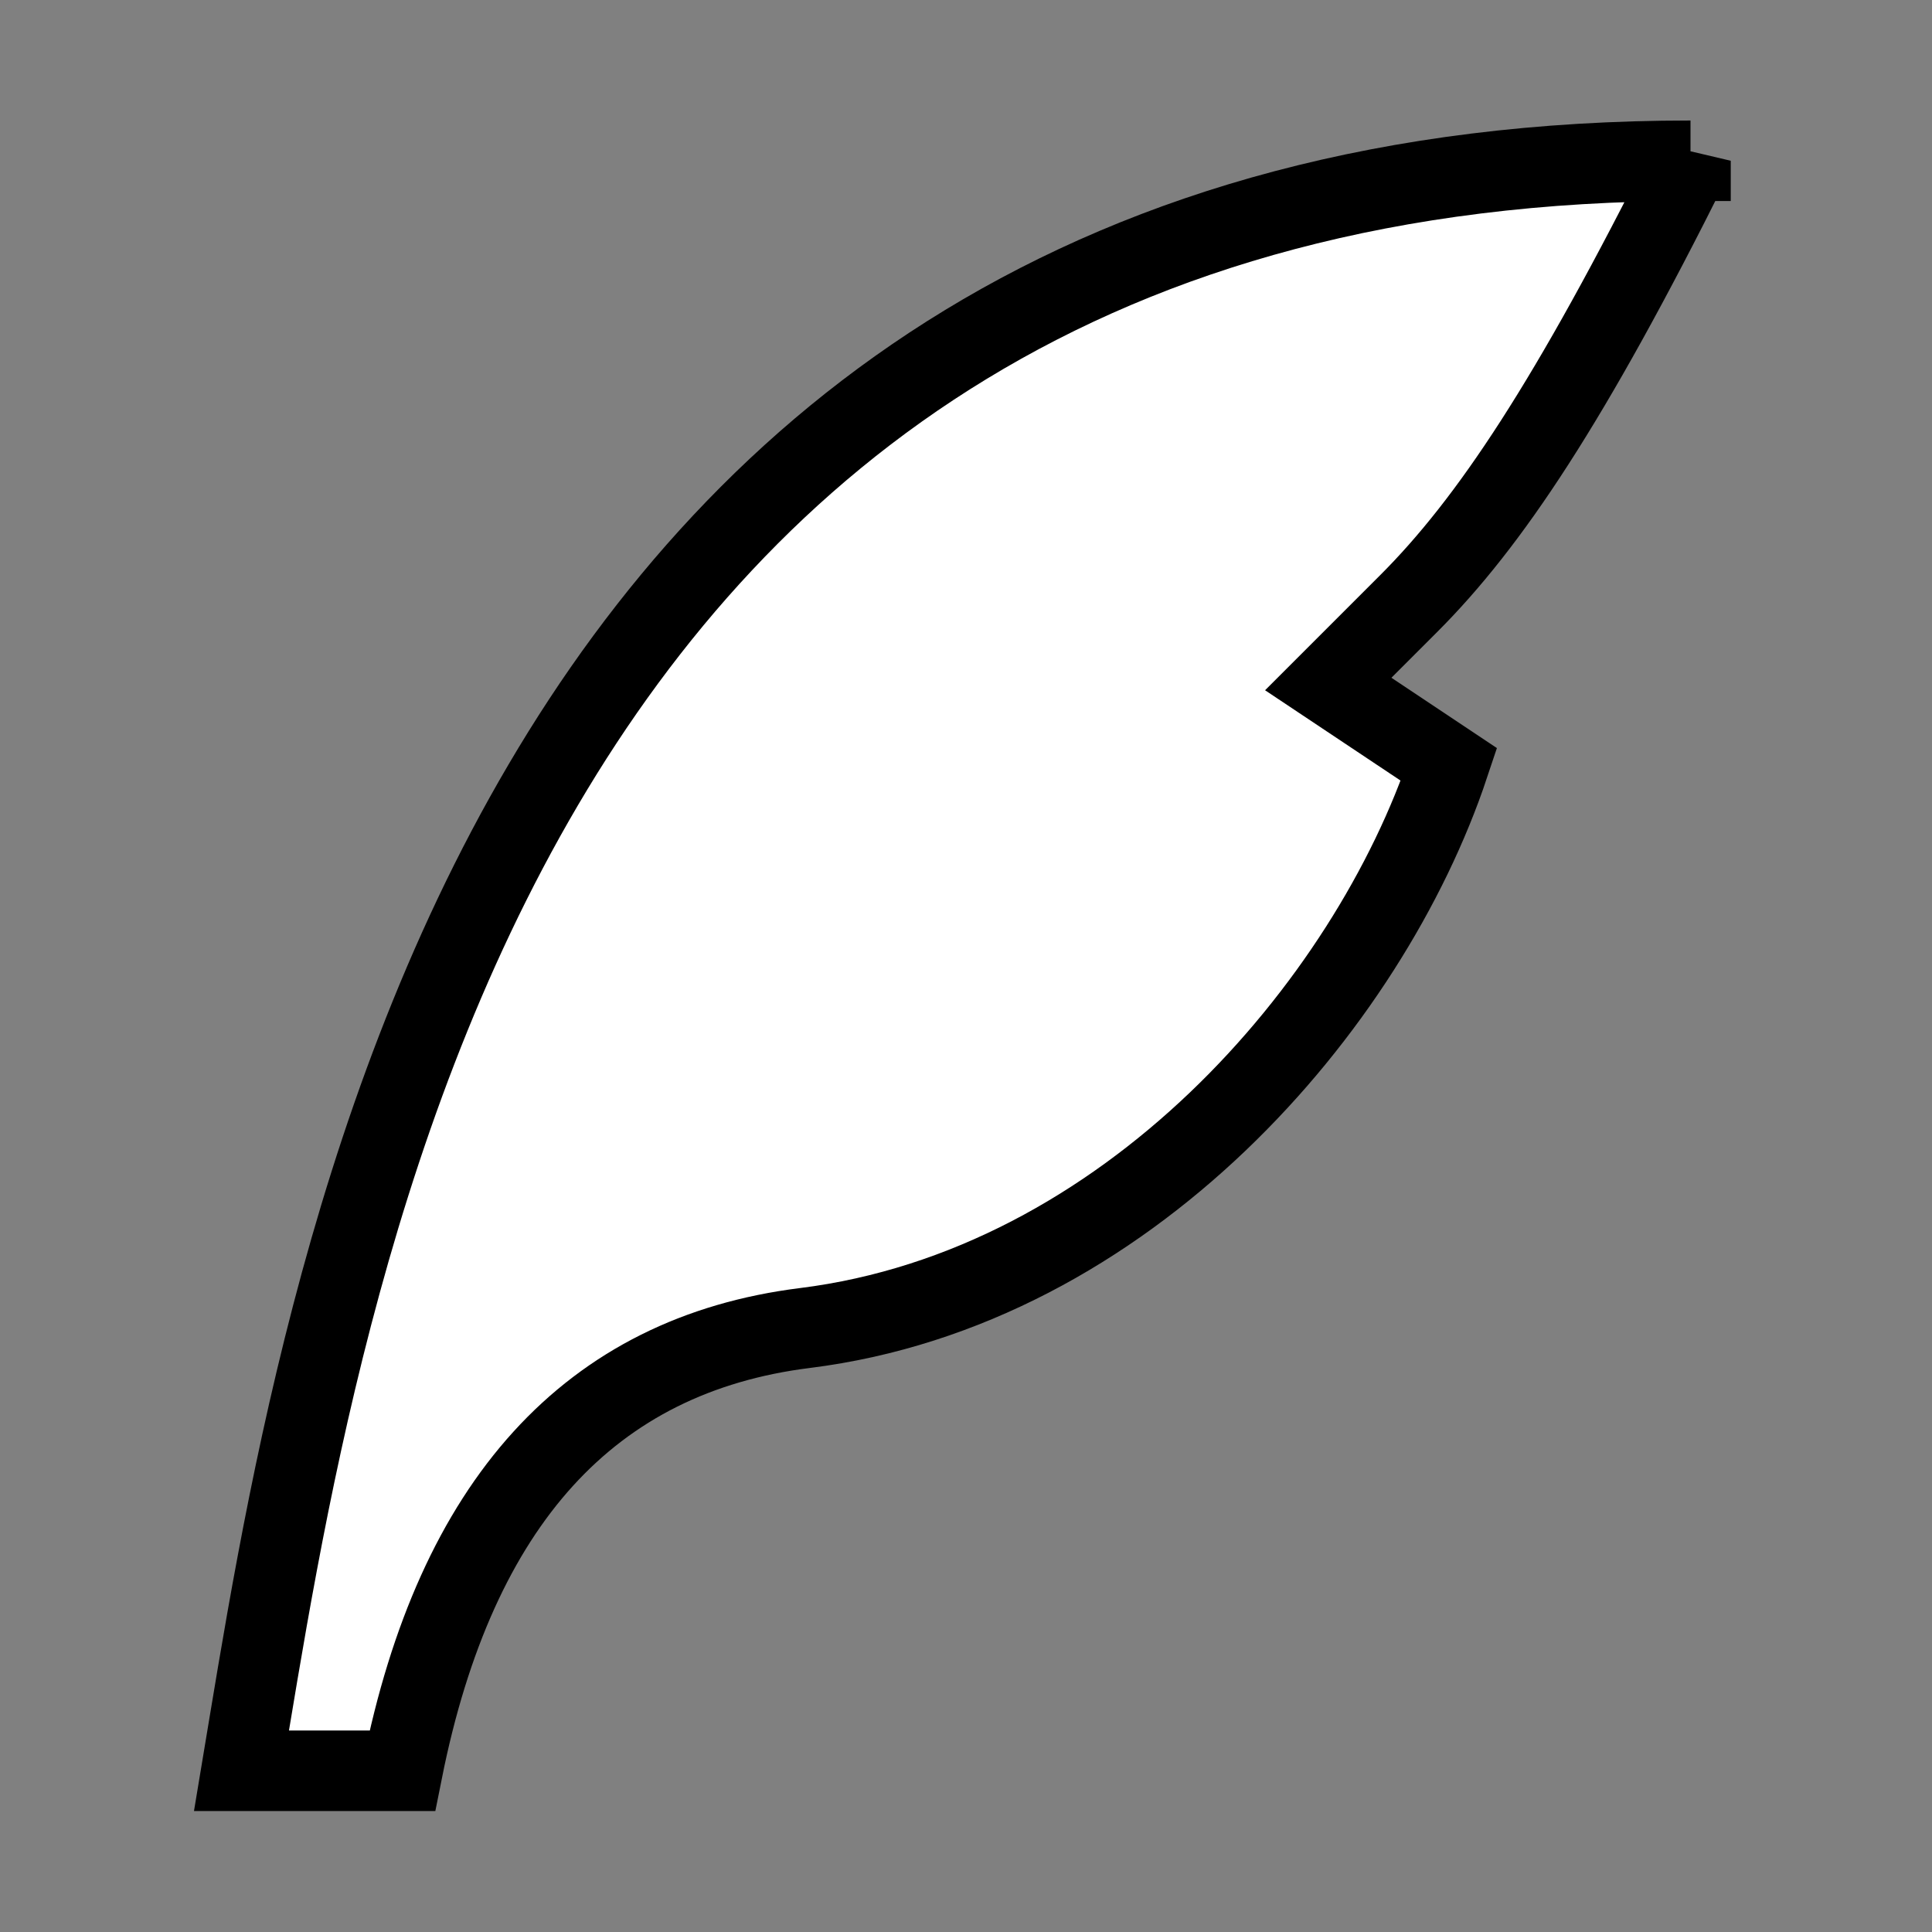 <svg xmlns="http://www.w3.org/2000/svg" viewBox="0 0 24 24" stroke="black" fill="white">
	<rect x="0" y="0" width="24" height="24" fill="#808080" stroke="none"/>
	<path d="M21 1.997c-15 0-17 14-18 20h1.998c.666-3.334 2.333-5.167 5.002-5.5 4-.5 7-4 8-7l-1.5-1 1-1c1-1 2.004-2.5 3.5-5.5Z" />
</svg>
